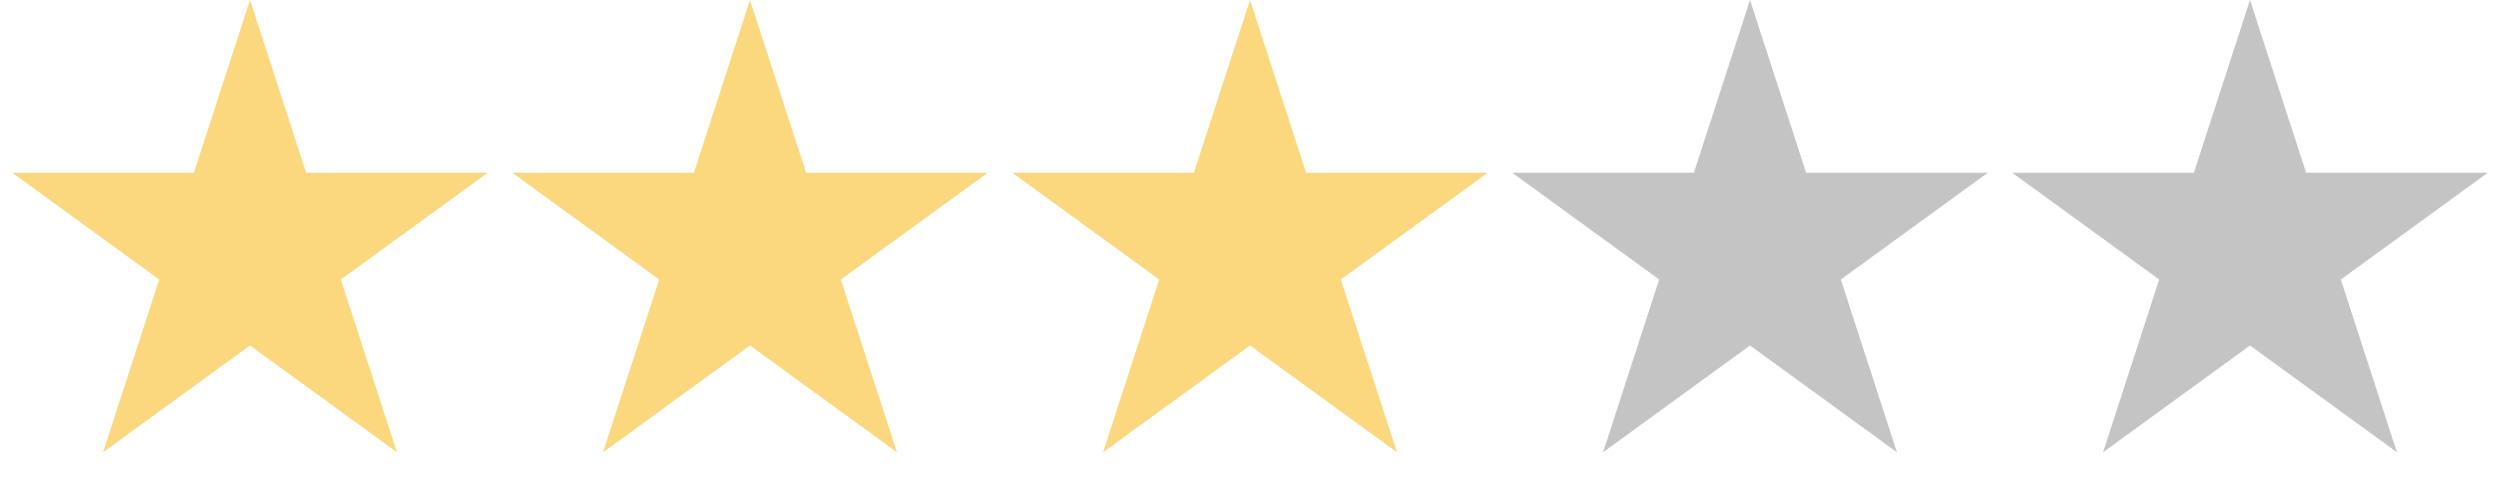 <svg width="235" height="47" viewBox="0 0 235 47" fill="none" xmlns="http://www.w3.org/2000/svg">
<path d="M23.5 0L28.776 16.238H45.85L32.037 26.274L37.313 42.512L23.5 32.476L9.687 42.512L14.963 26.274L1.15 16.238H18.224L23.5 0Z" fill="#FBD87D"/>
<path d="M70.5 0L75.776 16.238H92.85L79.037 26.274L84.313 42.512L70.5 32.476L56.687 42.512L61.963 26.274L48.15 16.238H65.224L70.5 0Z" fill="#FBD87D"/>
<path d="M117.5 0L122.776 16.238H139.85L126.037 26.274L131.313 42.512L117.5 32.476L103.687 42.512L108.963 26.274L95.15 16.238H112.224L117.5 0Z" fill="#FBD87D"/>
<path d="M164.5 0L169.776 16.238H186.85L173.037 26.274L178.313 42.512L164.5 32.476L150.687 42.512L155.963 26.274L142.15 16.238H159.224L164.5 0Z" fill="#C4C4C4"/>
<path d="M211.5 0L216.776 16.238H233.85L220.037 26.274L225.313 42.512L211.5 32.476L197.687 42.512L202.963 26.274L189.15 16.238H206.224L211.5 0Z" fill="#C4C4C4"/>
</svg>
